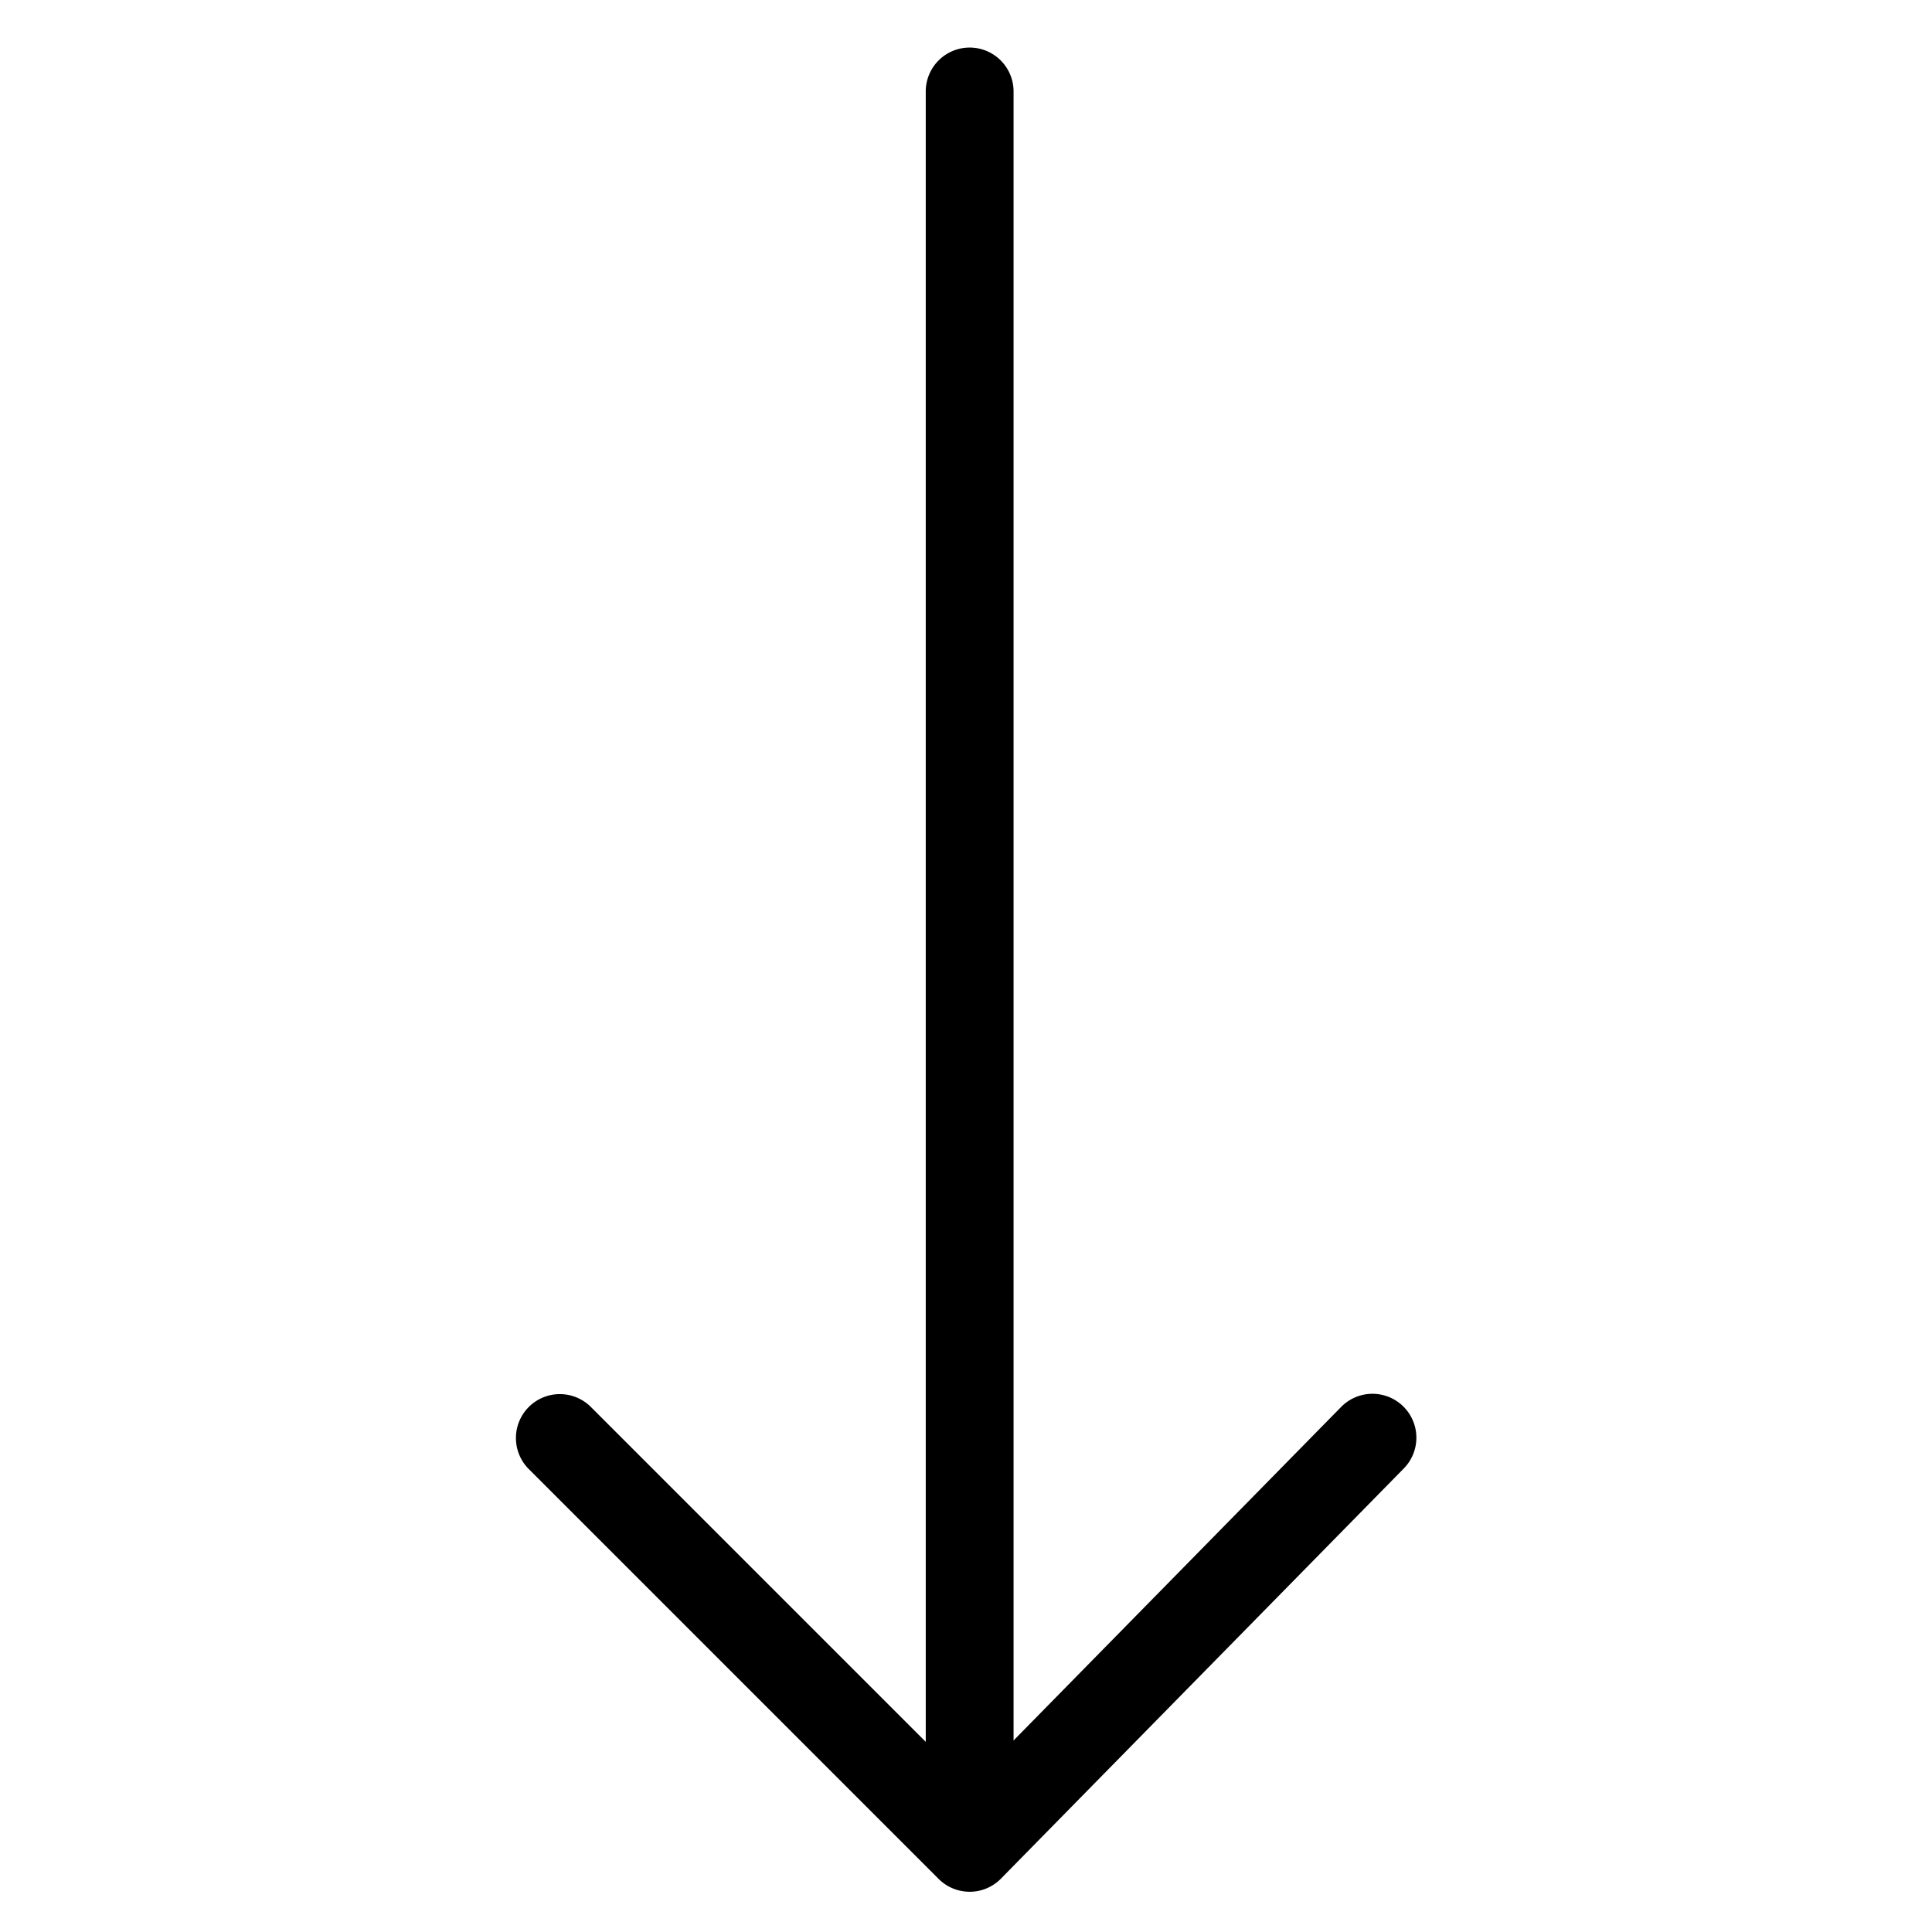 <svg viewBox="0 0 264 264">
    <g transform="translate(-2904 -264)" clip-path="url(#clip-path)">
        <path d="M3036.5 514.5a6 6 0 0 1-6-6v-232a6 6 0 0 1 12 0v232a6 6 0 0 1-6 6Z"/>
        <path d="M3036.5 522.5a6 6 0 0 1-4.243-1.757l-56-56a6 6 0 0 1 8.486-8.485l51.719 51.719 50.757-51.681a6 6 0 1 1 8.561 8.408l-55 56a6 6 0 0 1-4.254 1.8Z"/>
    </g>
</svg>
